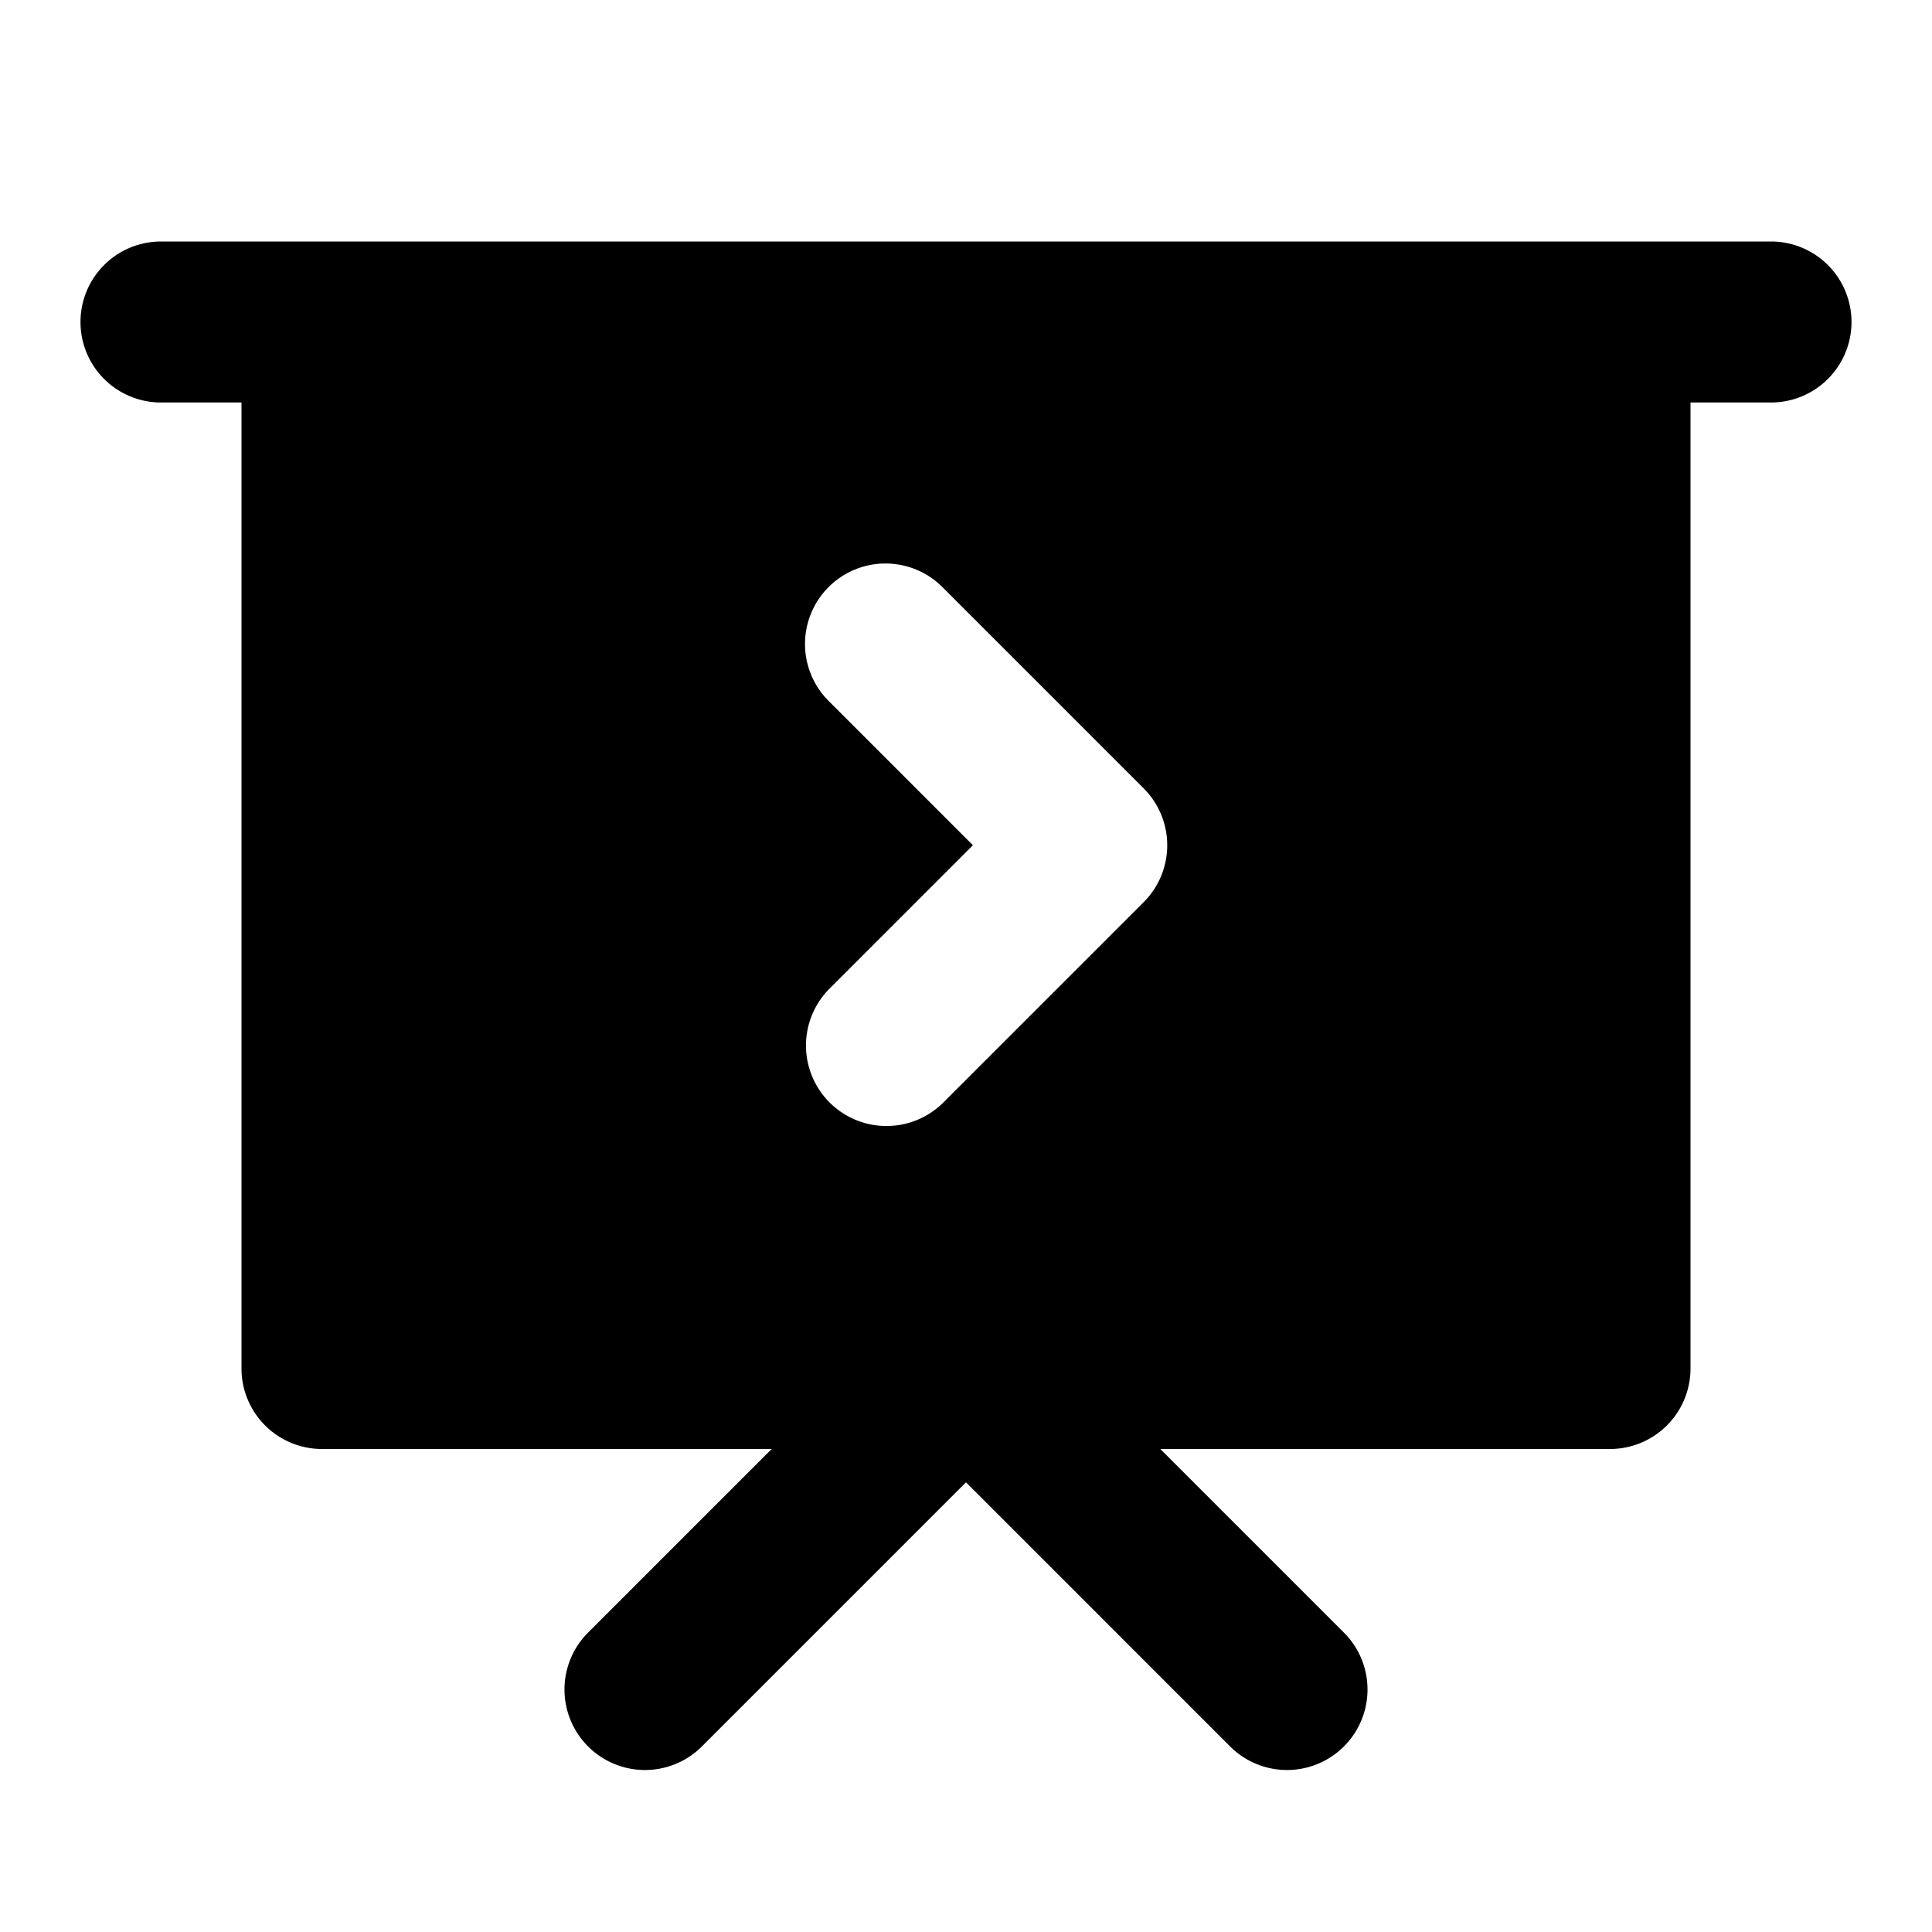 <svg xmlns="http://www.w3.org/2000/svg" width="48" height="48" viewBox="0 0 48 48"><path d="M4 6a2 2 0 0 0 0 4h2v24a2 2 0 0 0 2 2h11.172l-4.586 4.586a2 2 0 0 0 2.828 2.828L24 36.828l6.586 6.586a2 2 0 0 0 2.828-2.828L28.828 36H40a2 2 0 0 0 2-2V10h2a2 2 0 0 0 0-4H8Zm18 8a2 2 0 0 1 1.414.586l5 5a2 2 0 0 1 0 2.828l-5 5a2 2 0 0 1-2.828-2.828L24.172 21l-3.586-3.586A2 2 0 0 1 22 14Z"/></svg>